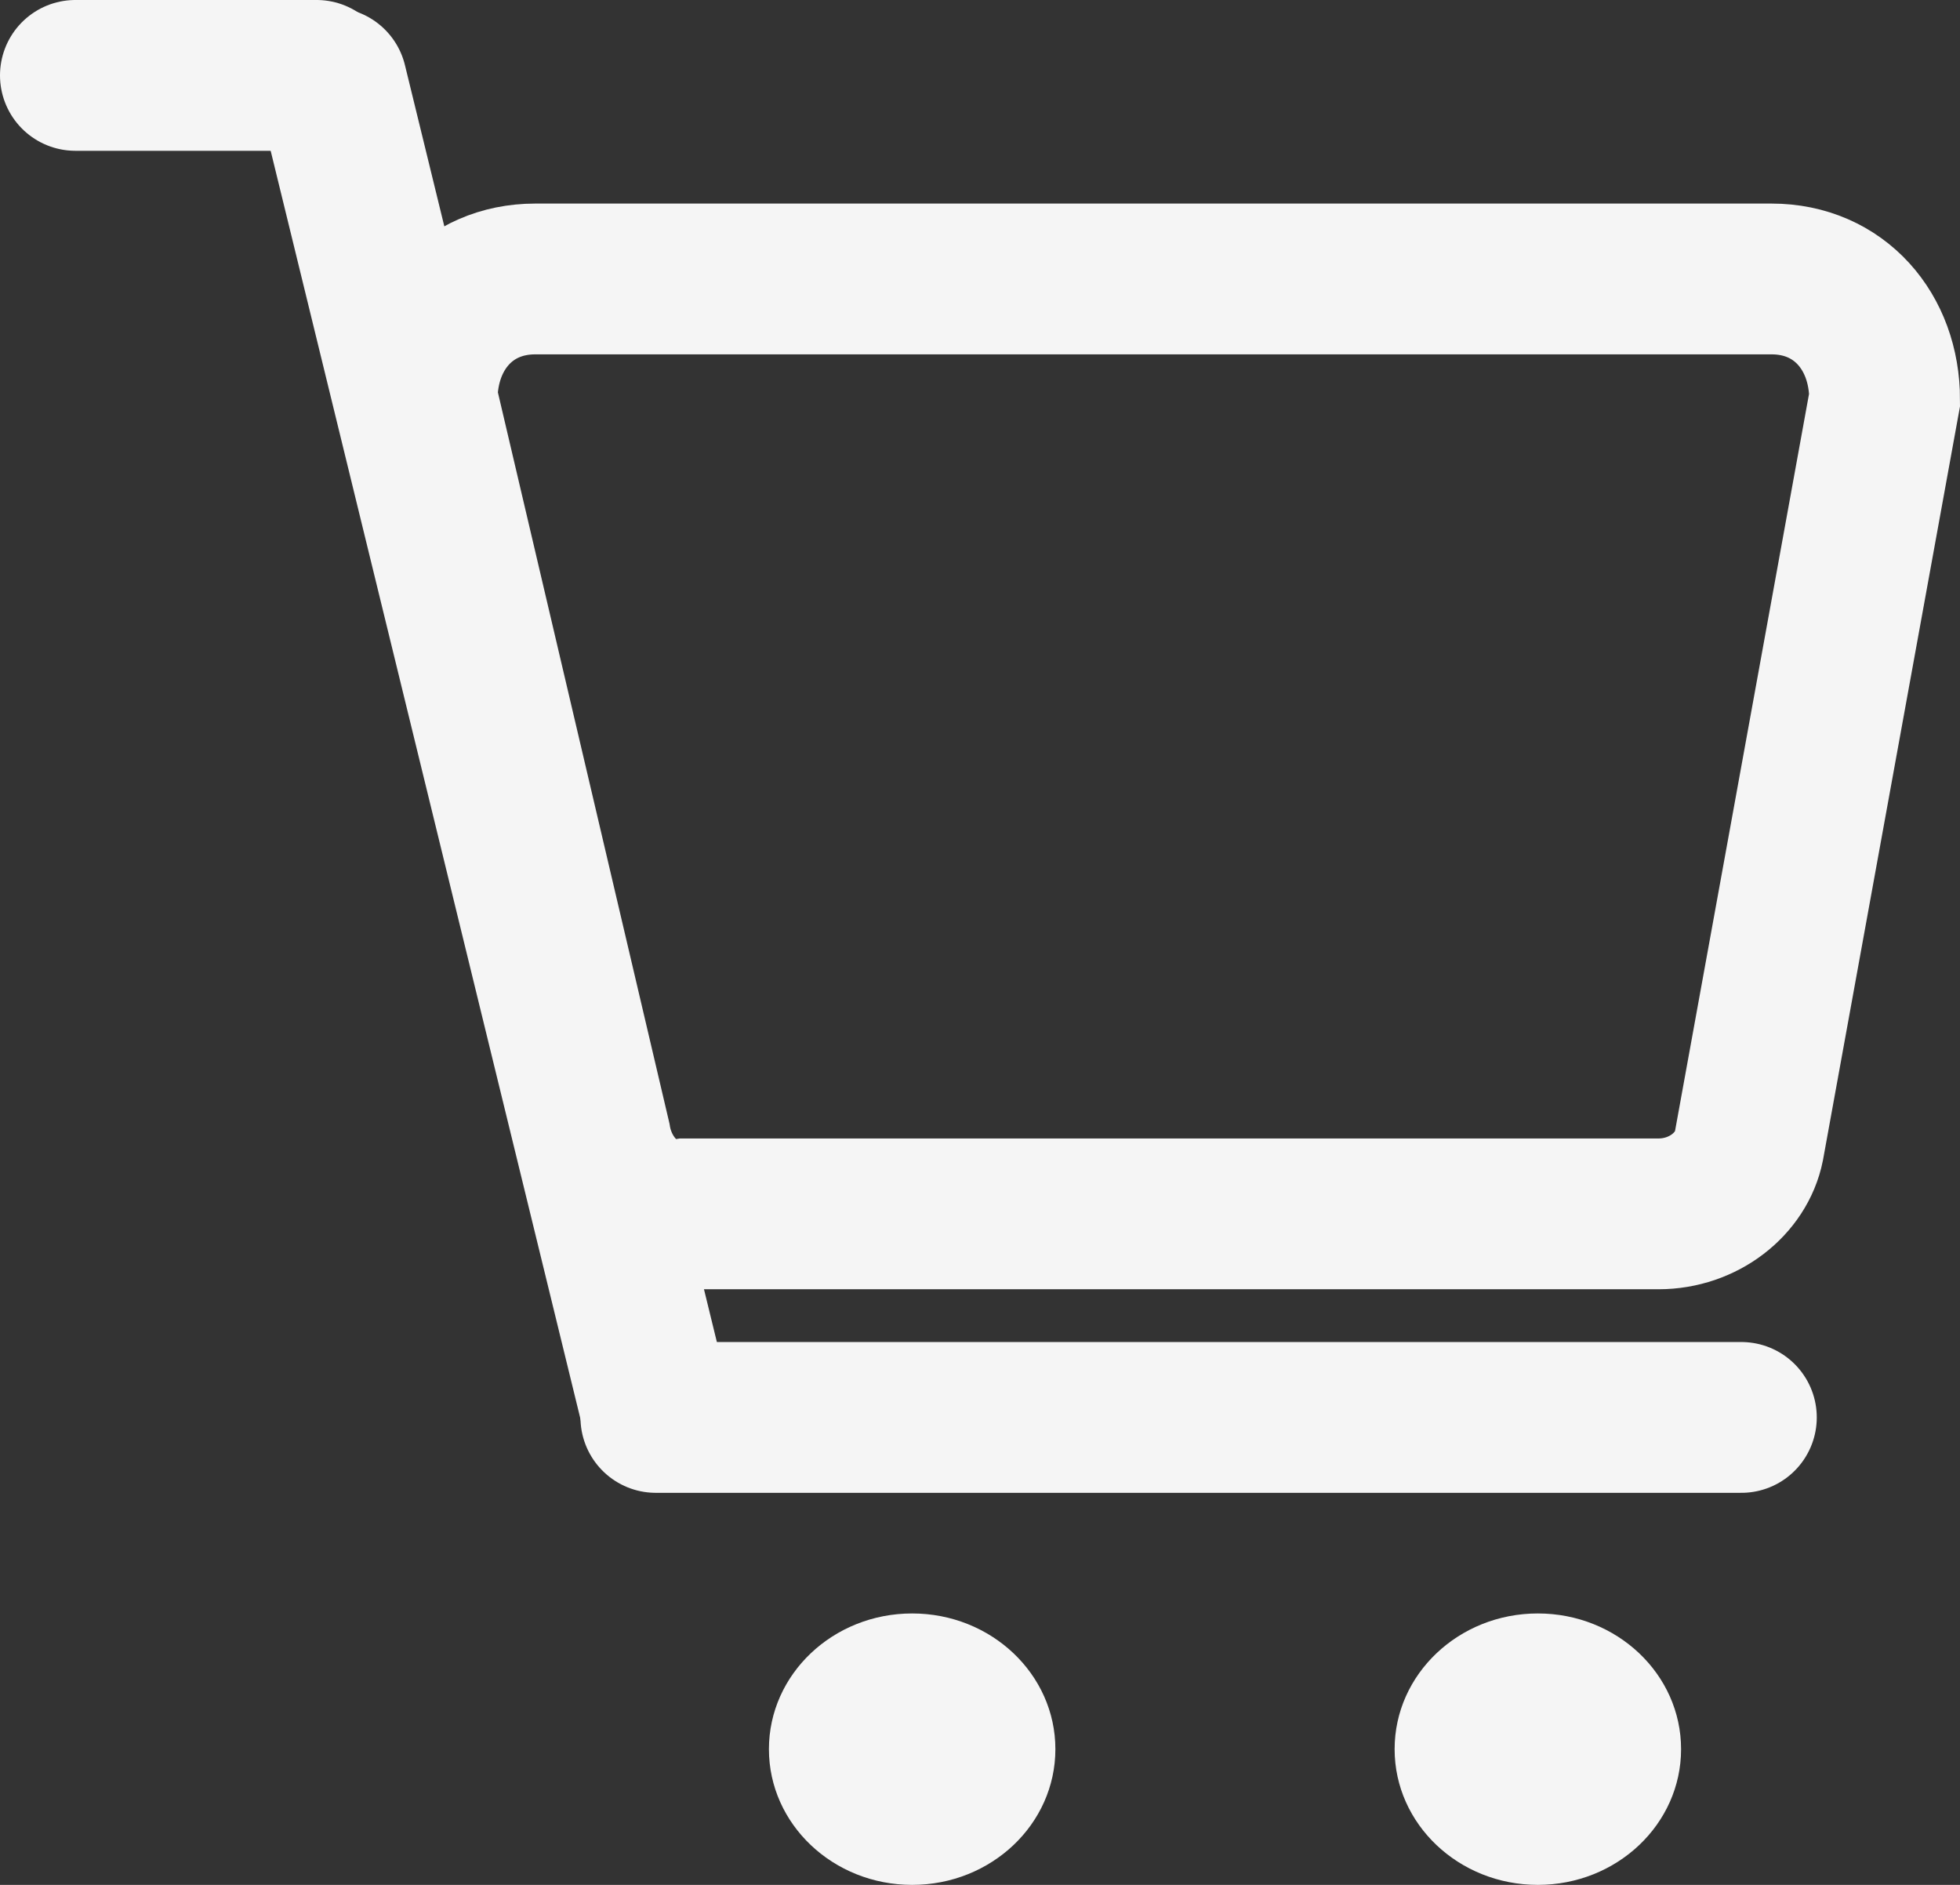 <?xml version="1.0" encoding="utf-8"?>
<!-- Generator: Adobe Illustrator 26.0.3, SVG Export Plug-In . SVG Version: 6.00 Build 0)  -->
<svg version="1.1" id="cart_00000158720918014338503860000003329932227205520532_"
	 xmlns="http://www.w3.org/2000/svg" xmlns:xlink="http://www.w3.org/1999/xlink" x="0px" y="0px" viewBox="0 0 26 25"
	 style="enable-background:new 0 0 26 25;" xml:space="preserve">
<rect x="0" y="0" width="26" height="25" fill="#333333" stroke="none"/>
<style type="text/css">
	.st0{fill:none;stroke:#F5F5F5;stroke-width:2;stroke-miterlimit:10;}
	.st1{fill:none;stroke:#F5F5F5;stroke-width:2;stroke-linecap:round;stroke-miterlimit:10;}
	.st2{fill:#F5F5F5;}
</style>
<g id="cart">
	<path class="st0" d="M22,16.1H9.1c-0.6,0.1-1.1-0.4-1.2-1c0,0,0,0,0,0L5.6,5.3c0-0.9,0.6-1.6,1.5-1.6c0,0,0,0,0,0h16.4
		c0.9,0,1.5,0.7,1.5,1.6c0,0,0,0,0,0l-1.8,9.9C23.1,15.7,22.6,16.1,22,16.1z"/>
	<line class="st1" x1="23.1" y1="18.8" x2="8.7" y2="18.8"/>
	<line class="st1" x1="4.4" y1="1.1" x2="8.7" y2="18.7"/>
	<line class="st1" x1="4.2" y1="1" x2="1" y2="1"/>
	<ellipse class="st2" cx="20.4" cy="23.2" rx="1.9" ry="1.8"/>
	<ellipse class="st2" cx="12.1" cy="23.2" rx="1.9" ry="1.8"/>
</g>
</svg>
